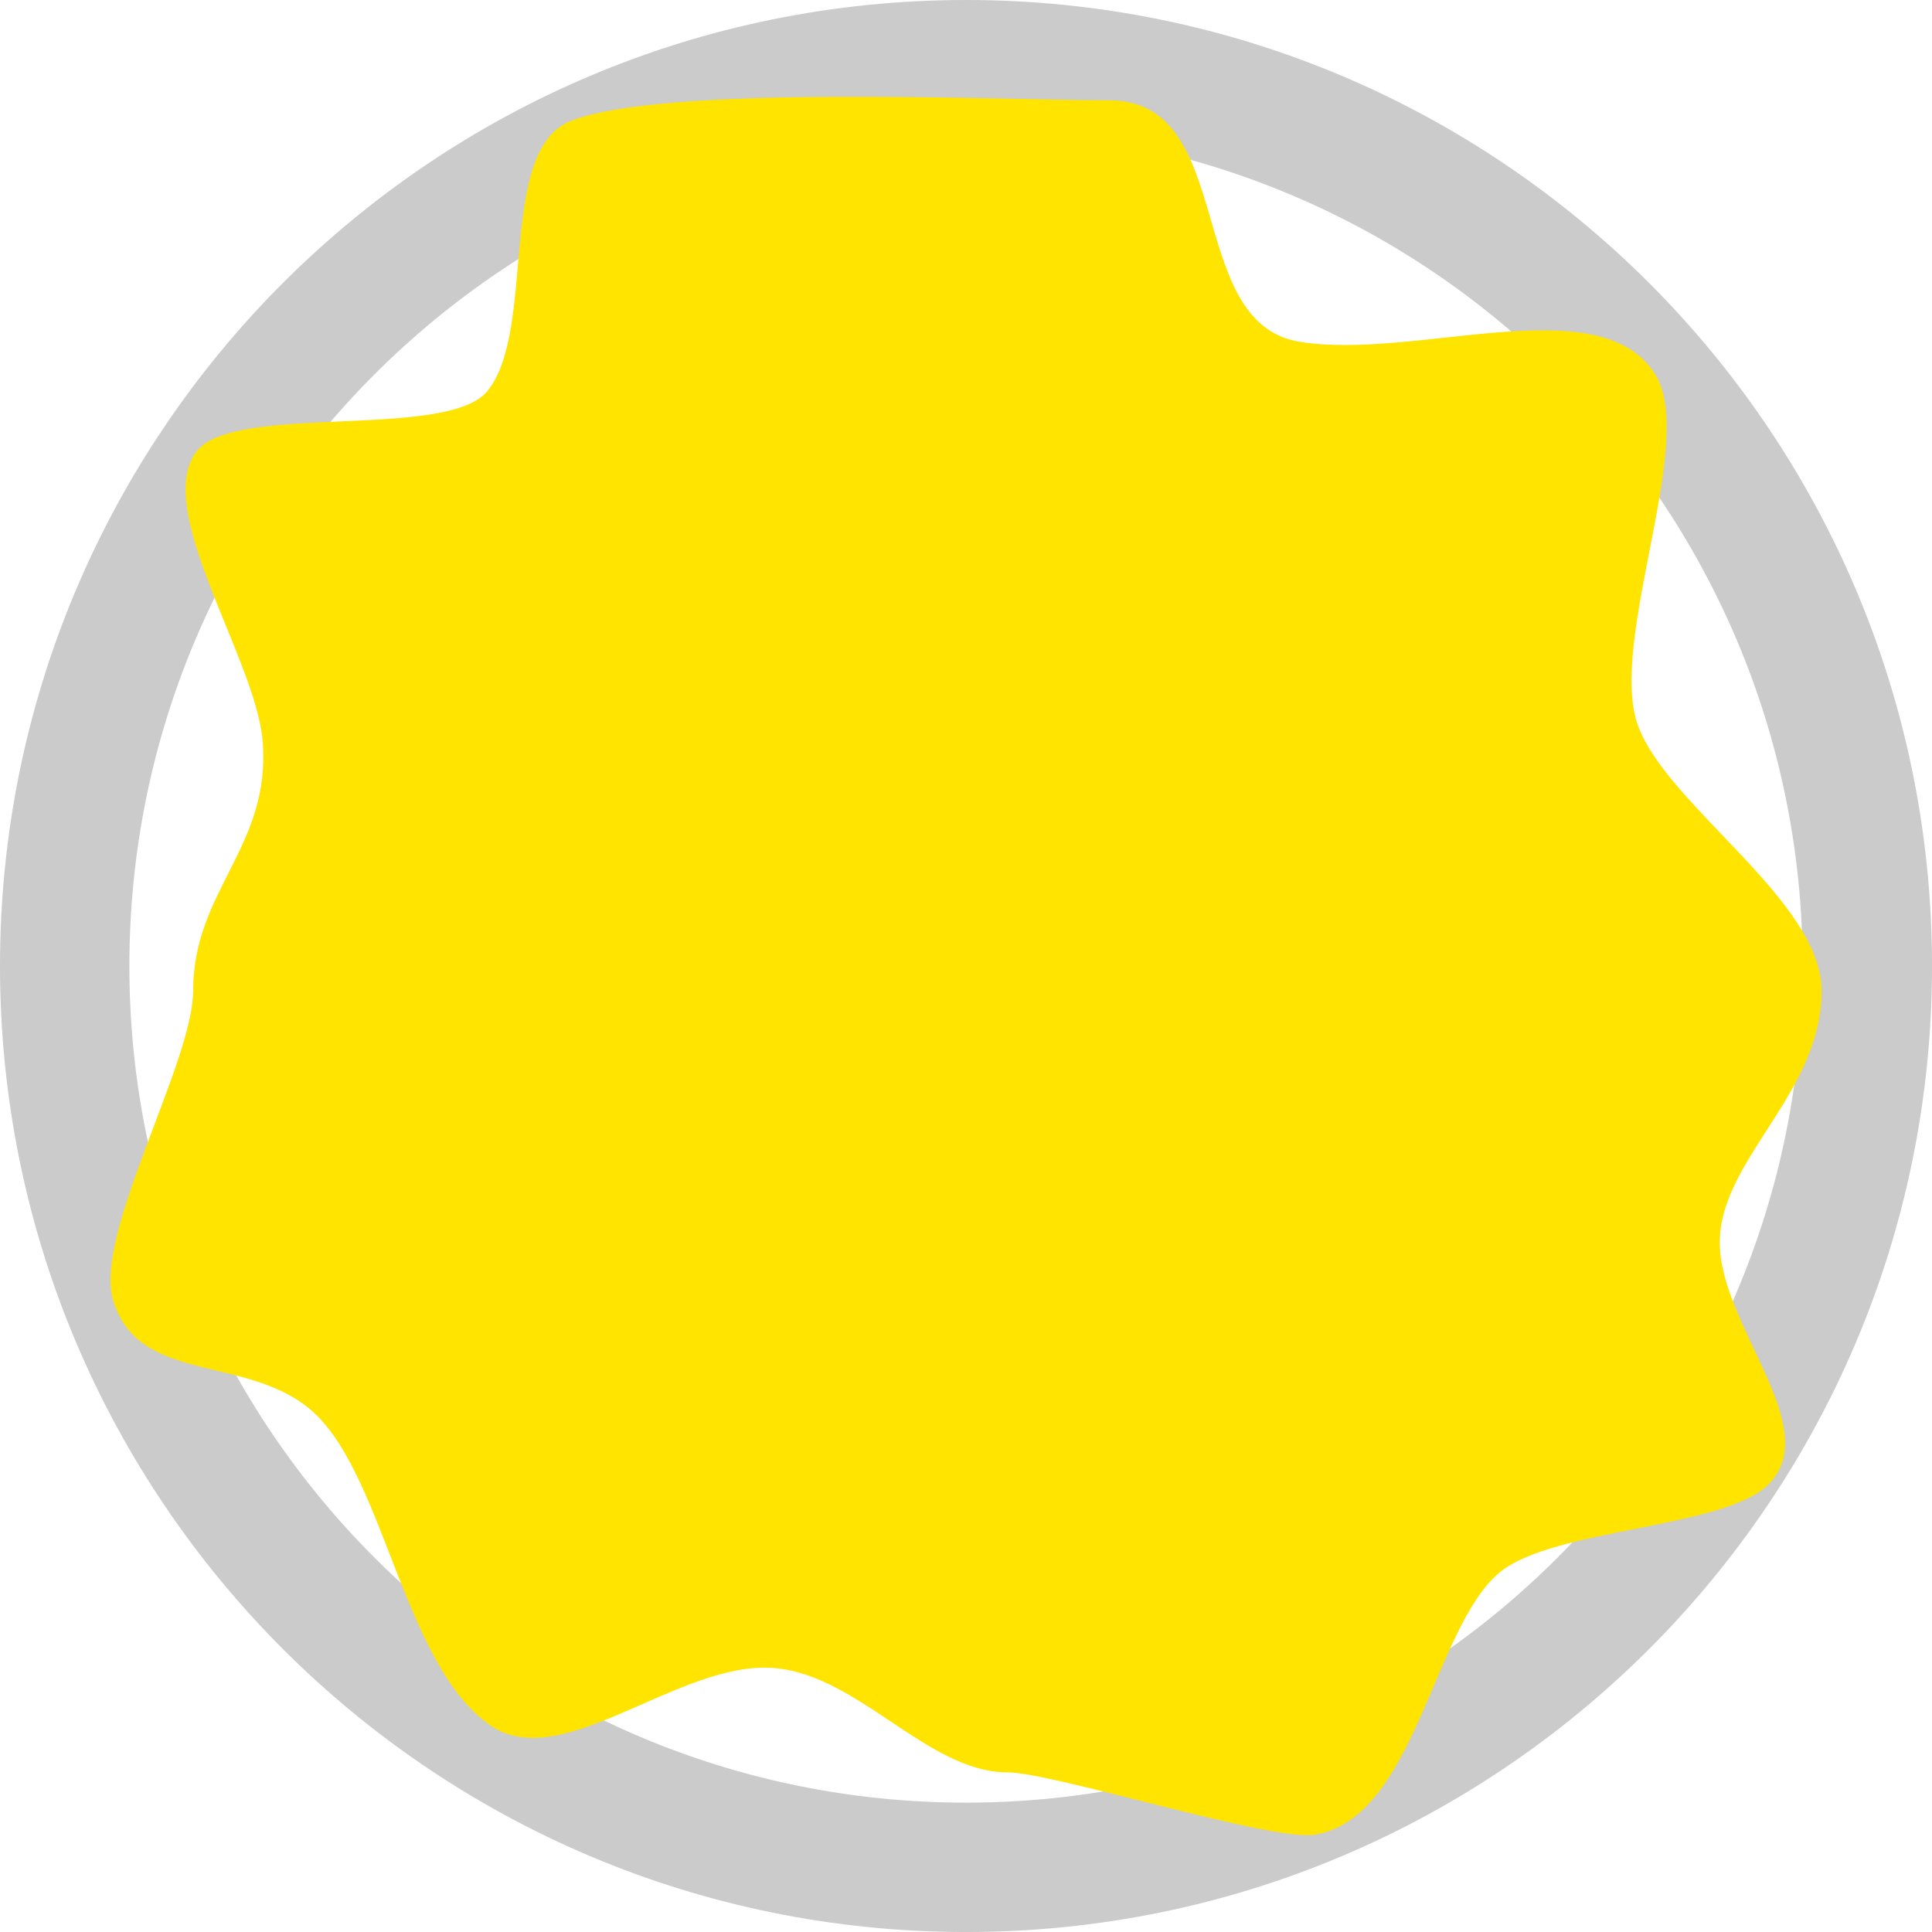 <svg version="1.1" xmlns="http://www.w3.org/2000/svg" xmlns:xlink="http://www.w3.org/1999/xlink" width="104.529" height="104.529" viewBox="0,0,104.529,104.529"><g transform="translate(-187.735,-127.735)"><g data-paper-data="{&quot;isPaintingLayer&quot;:true}" fill-rule="nonzero" stroke-linecap="butt" stroke-linejoin="miter" stroke-miterlimit="10" stroke-dasharray="" stroke-dashoffset="0" style="mix-blend-mode: normal"><path d="M191.235,180c0,-26.932 21.833,-48.765 48.765,-48.765c26.932,0 48.765,21.833 48.765,48.765c0,26.932 -21.833,48.765 -48.765,48.765c-26.932,0 -48.765,-21.833 -48.765,-48.765z" fill="none" stroke="#cbcbcb" stroke-width="7"/><path d="M286.287,181.345c0,5.578 -5.529,9.134 -5.506,13.642c0.023,4.483 5.607,9.925 2.686,13.008c-2.315,2.443 -11.662,2.402 -14.579,4.803c-3.641,2.996 -4.583,13.348 -10.048,14.205c-2.332,0.366 -14.164,-3.377 -16.604,-3.377c-4.472,0 -8.329,-5.689 -13.166,-5.665c-5.05,0.025 -11.062,5.712 -14.804,3.126c-4.631,-3.201 -5.703,-13.213 -9.444,-16.822c-3.481,-3.358 -9.629,-1.488 -10.982,-6.238c-1.014,-3.56 4.344,-12.814 4.344,-16.683c0,-5.466 4.241,-7.806 3.758,-13.534c-0.374,-4.436 -5.943,-12.479 -3.59,-15.633c1.998,-2.68 13.598,-0.6 15.763,-3.295c2.678,-3.333 0.473,-13.039 4.519,-14.611c5.102,-1.983 23.265,-1.108 29.108,-1.108c6.972,0 4.024,12.029 10.301,13.062c6.295,1.036 16.303,-3.018 19.264,1.798c2.23,3.627 -2.596,14.45 -0.951,18.966c1.593,4.371 9.931,9.463 9.931,14.355z" fill="#ffe400" stroke="none" stroke-width="0"/><path d="M271.75,180.686c0,2.847 -3.793,4.662 -3.777,6.962c0.016,2.288 3.846,5.065 1.842,6.638c-1.588,1.247 -7.999,1.226 -10,2.451c-2.497,1.529 -3.144,6.812 -6.892,7.25c-1.599,0.187 -9.716,-1.723 -11.389,-1.723c-3.067,0 -5.713,-2.903 -9.031,-2.891c-3.464,0.013 -7.588,2.915 -10.154,1.595c-3.177,-1.634 -3.912,-6.743 -6.478,-8.585c-2.388,-1.714 -6.605,-0.759 -7.533,-3.184c-0.696,-1.817 2.98,-6.539 2.98,-8.514c0,-2.79 2.909,-3.984 2.578,-6.907c-0.257,-2.264 -4.076,-6.369 -2.463,-7.978c1.371,-1.368 9.327,-0.306 10.812,-1.682c1.837,-1.701 0.325,-6.654 3.1,-7.457c3.5,-1.012 15.958,-0.565 19.966,-0.565c4.782,0 2.76,6.139 7.065,6.666c4.318,0.529 11.183,-1.54 13.214,0.918c1.529,1.851 -1.781,7.374 -0.652,9.679c1.092,2.231 6.812,4.829 6.812,7.326z" fill="#ffe400" stroke="none" stroke-width="0"/></g></g></svg>